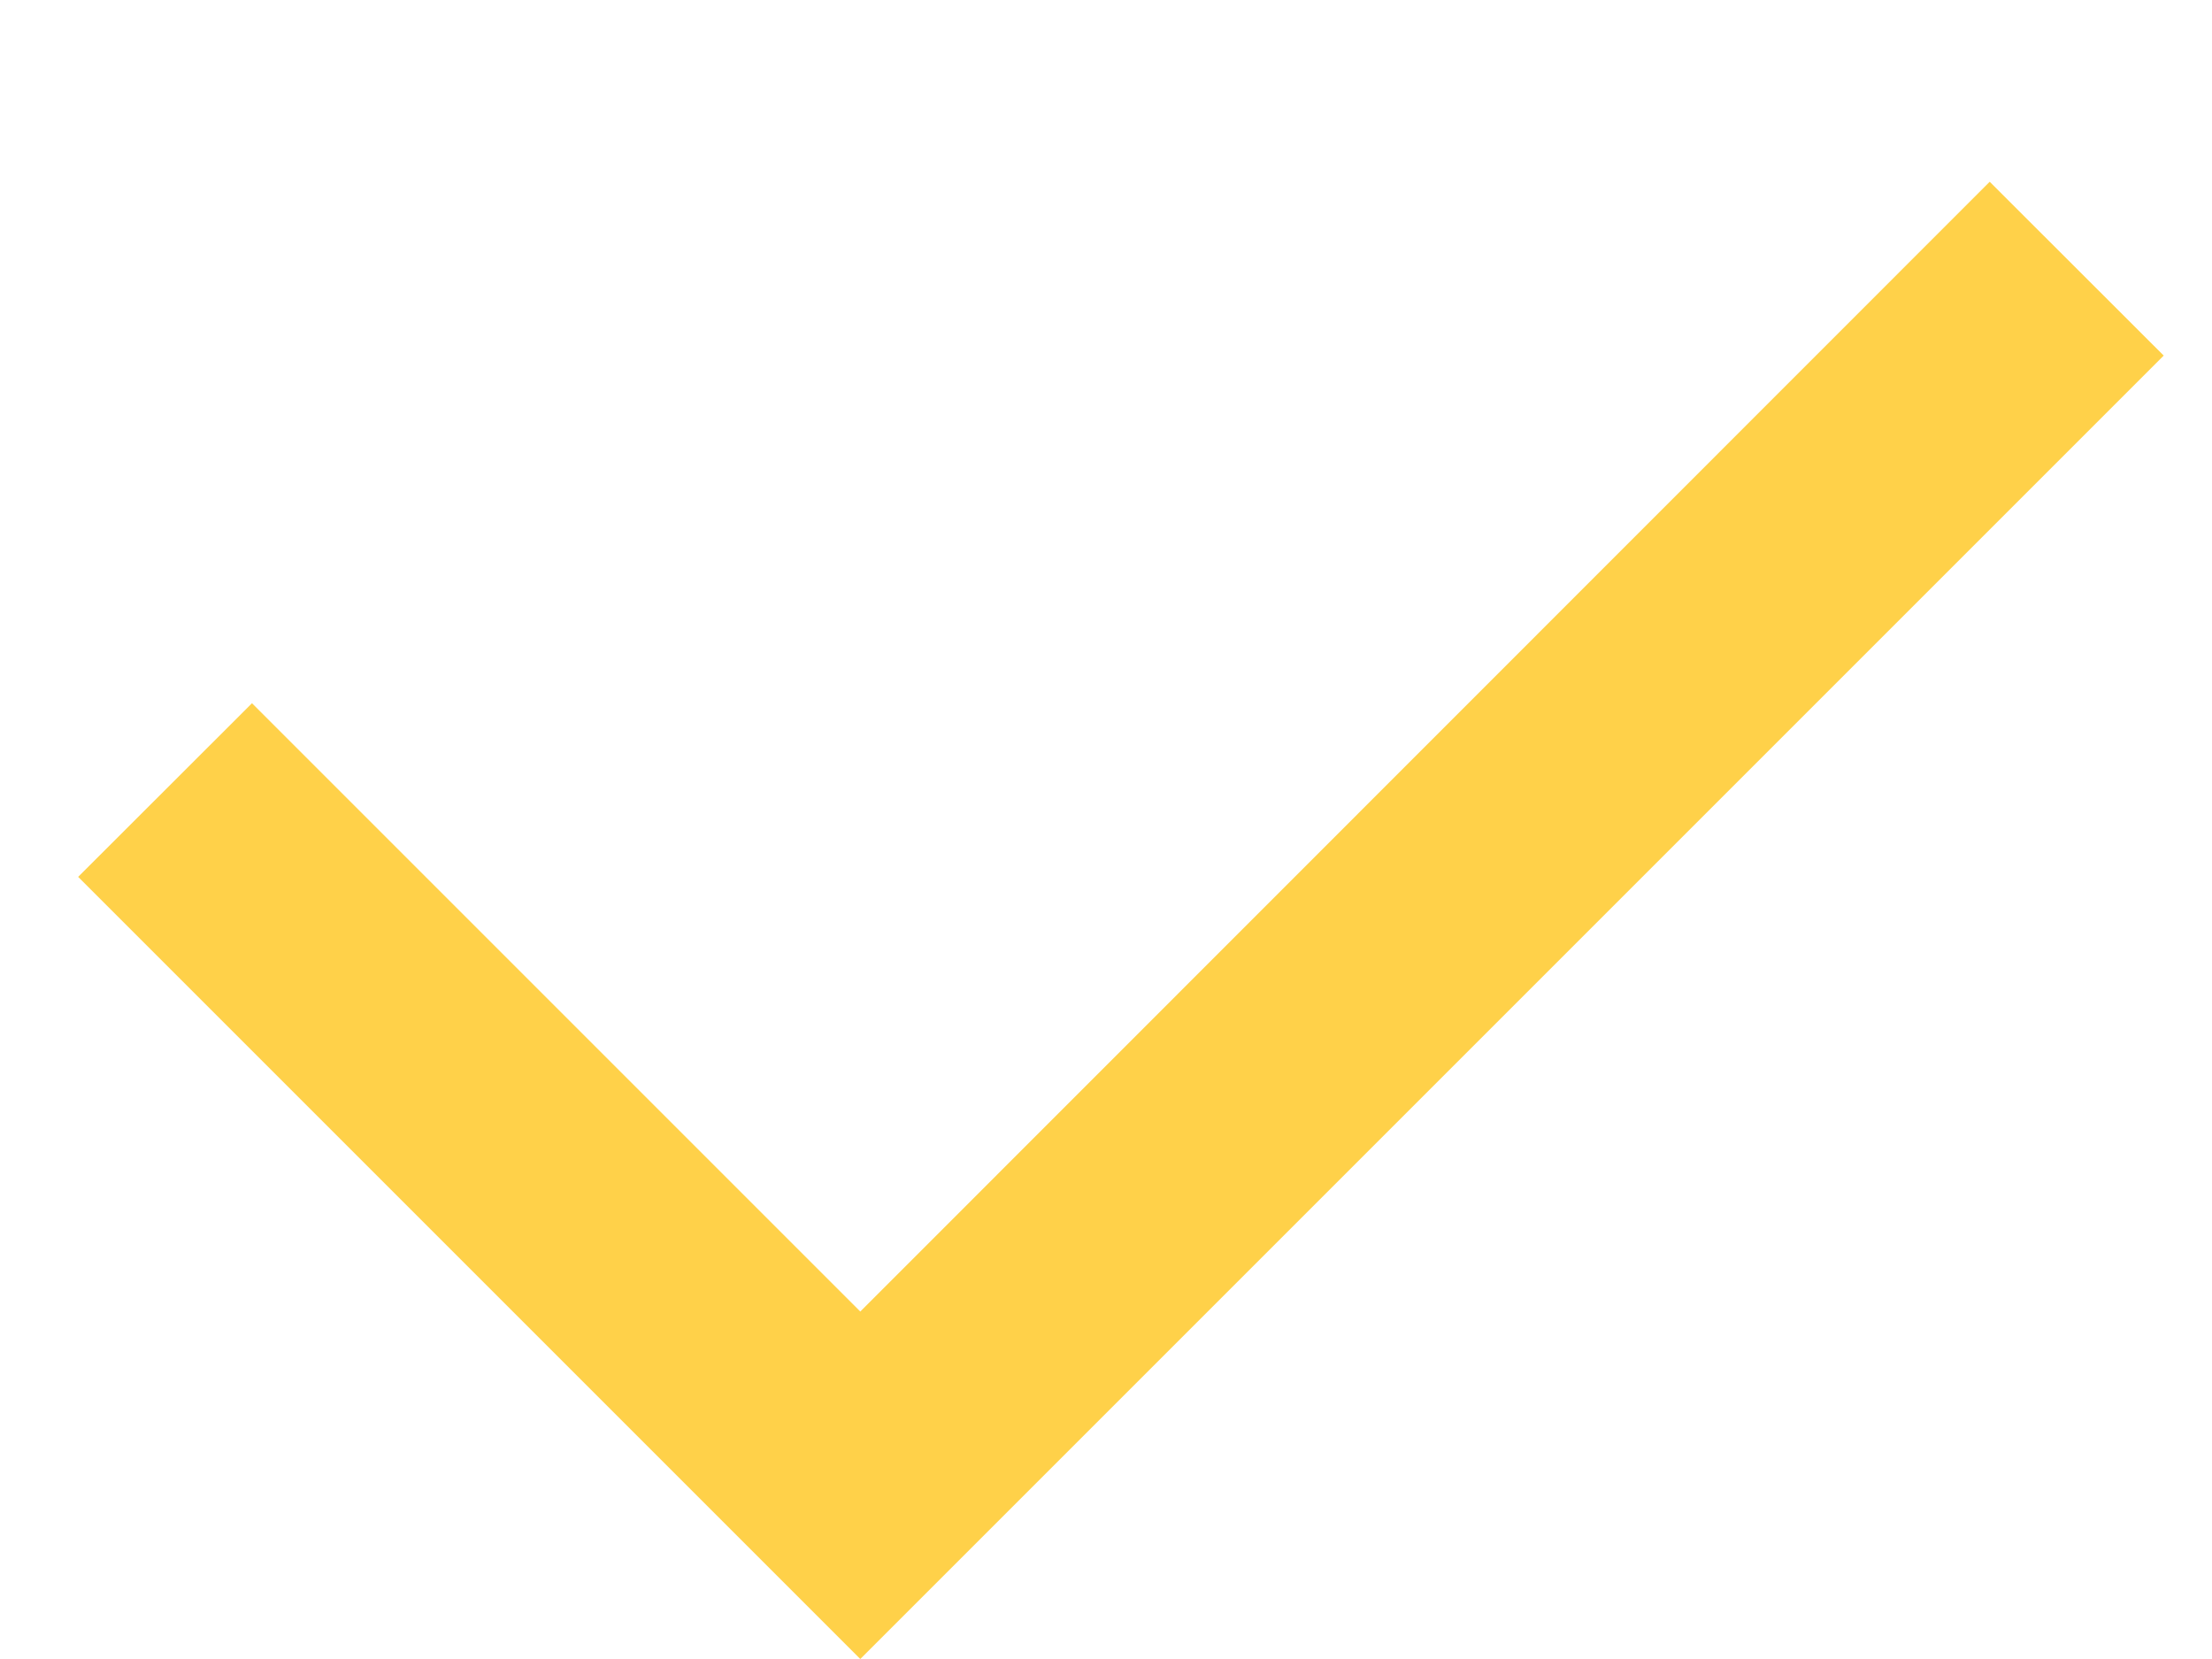 <svg width="12" height="9" viewBox="0 0 12 9" fill="none" xmlns="http://www.w3.org/2000/svg">
<path d="M4.667 7.115L10.794 0.986L11.738 1.929L4.667 9L0.424 4.757L1.367 3.815L4.667 7.115Z" fill="#FFD149"/>
</svg>
